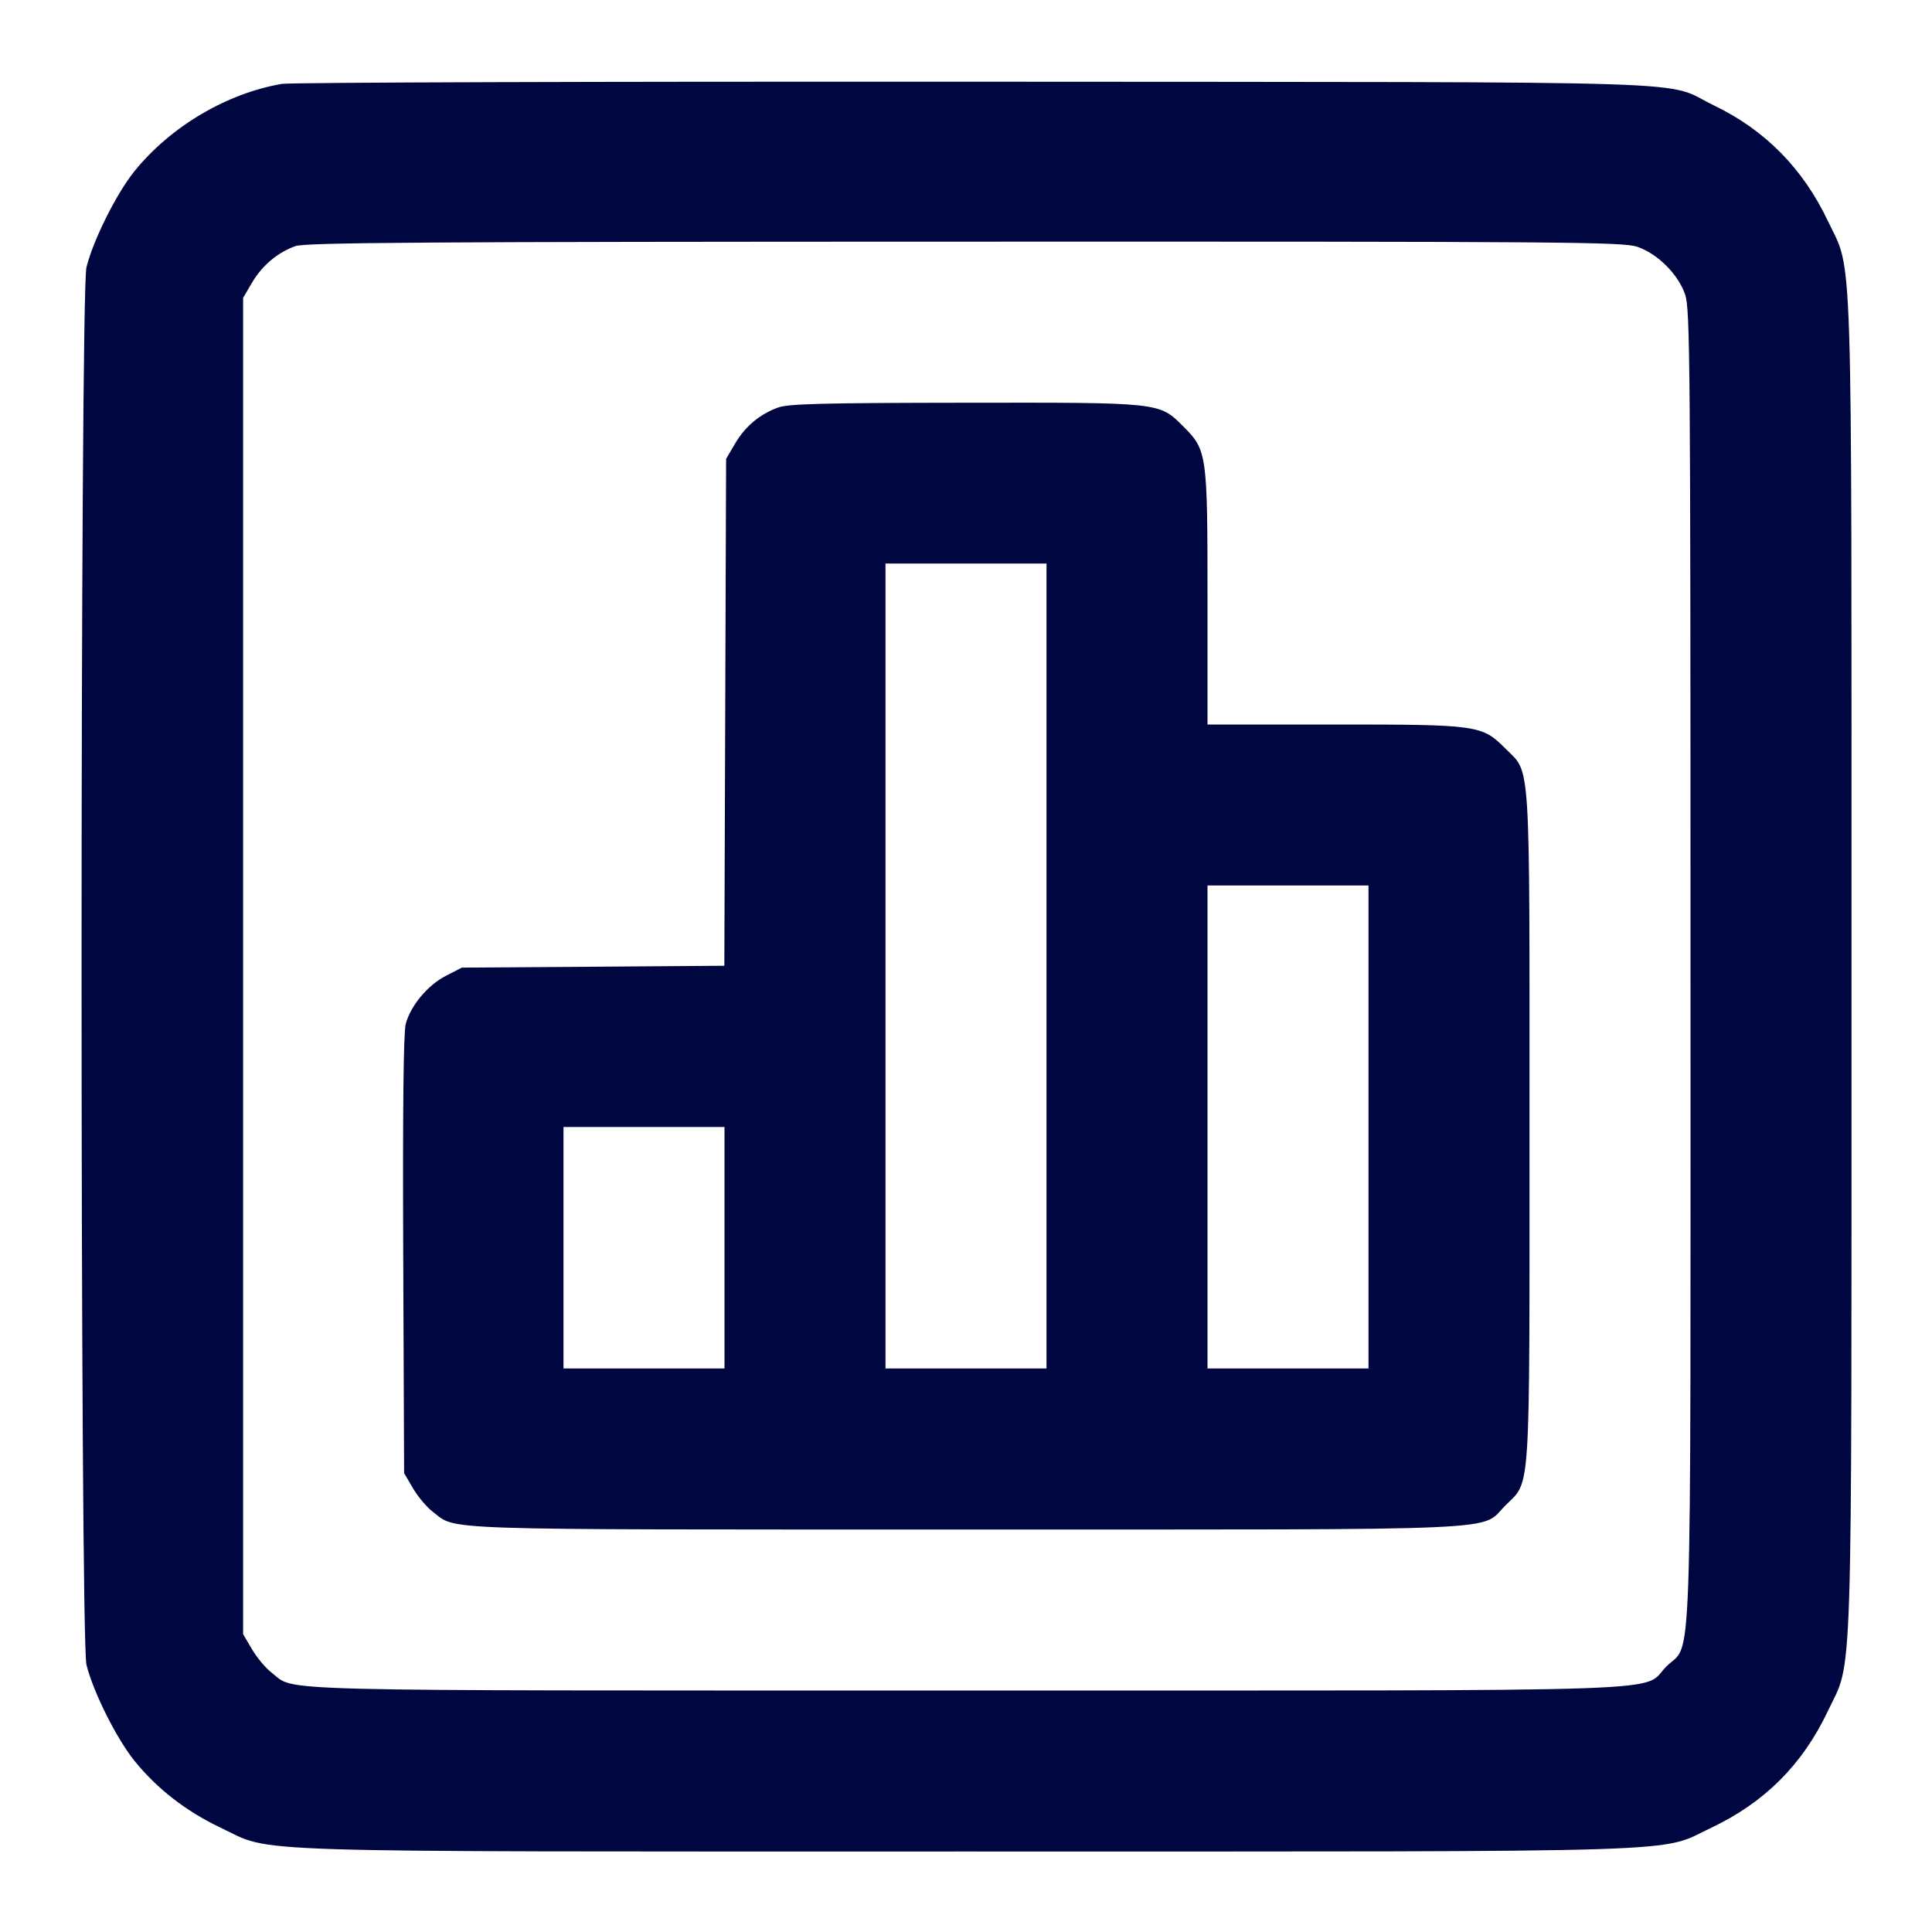 <svg xmlns="http://www.w3.org/2000/svg" width="24" height="24" fill="currentColor" class="mmi mmi-barchart-box" viewBox="0 0 24 24"><path d="M3.503 1.042 C 2.818 1.158,2.117 1.573,1.670 2.127 C 1.445 2.407,1.159 2.980,1.074 3.320 C 0.993 3.647,0.993 20.353,1.074 20.680 C 1.159 21.020,1.445 21.593,1.670 21.873 C 1.950 22.220,2.312 22.501,2.740 22.704 C 3.409 23.021,2.760 23.000,12.000 23.000 C 21.240 23.000,20.591 23.021,21.260 22.704 C 21.920 22.391,22.391 21.920,22.704 21.260 C 23.021 20.591,23.000 21.240,23.000 12.000 C 23.000 2.760,23.021 3.409,22.704 2.740 C 22.398 2.095,21.924 1.614,21.296 1.312 C 20.634 0.993,21.532 1.022,12.120 1.015 C 7.489 1.012,3.611 1.024,3.503 1.042 M20.340 3.066 C 20.593 3.153,20.847 3.407,20.934 3.660 C 20.995 3.838,21.000 4.523,21.000 12.000 C 21.000 21.144,21.026 20.376,20.701 20.701 C 20.376 21.026,21.144 21.000,11.998 21.000 C 3.106 21.000,3.684 21.015,3.374 20.778 C 3.301 20.723,3.192 20.592,3.131 20.489 L 3.020 20.300 3.020 12.000 L 3.020 3.700 3.131 3.511 C 3.256 3.298,3.449 3.136,3.670 3.057 C 3.793 3.013,5.268 3.003,11.983 3.002 C 19.479 3.000,20.162 3.005,20.340 3.066 M9.664 5.063 C 9.436 5.146,9.257 5.297,9.131 5.511 L 9.020 5.700 9.009 8.849 L 8.998 11.997 7.368 12.009 L 5.738 12.020 5.539 12.122 C 5.312 12.239,5.102 12.491,5.040 12.720 C 5.012 12.824,5.002 13.779,5.009 15.588 L 5.020 18.300 5.131 18.489 C 5.192 18.592,5.301 18.723,5.374 18.778 C 5.682 19.013,5.296 19.000,11.998 19.000 C 18.903 19.000,18.379 19.023,18.701 18.701 C 19.018 18.384,19.000 18.663,19.000 14.000 C 19.000 9.337,19.018 9.616,18.701 9.299 C 18.409 9.006,18.362 9.000,16.573 9.000 L 15.000 9.000 15.000 7.427 C 15.000 5.638,14.994 5.591,14.701 5.299 C 14.398 4.996,14.430 5.000,11.983 5.003 C 10.210 5.005,9.792 5.016,9.664 5.063 M13.000 12.000 L 13.000 17.000 12.000 17.000 L 11.000 17.000 11.000 12.000 L 11.000 7.000 12.000 7.000 L 13.000 7.000 13.000 12.000 M17.000 14.000 L 17.000 17.000 16.000 17.000 L 15.000 17.000 15.000 14.000 L 15.000 11.000 16.000 11.000 L 17.000 11.000 17.000 14.000 M9.000 15.500 L 9.000 17.000 8.000 17.000 L 7.000 17.000 7.000 15.500 L 7.000 14.000 8.000 14.000 L 9.000 14.000 9.000 15.500 " fill="#000640" stroke="none" fill-rule="evenodd"></path></svg>